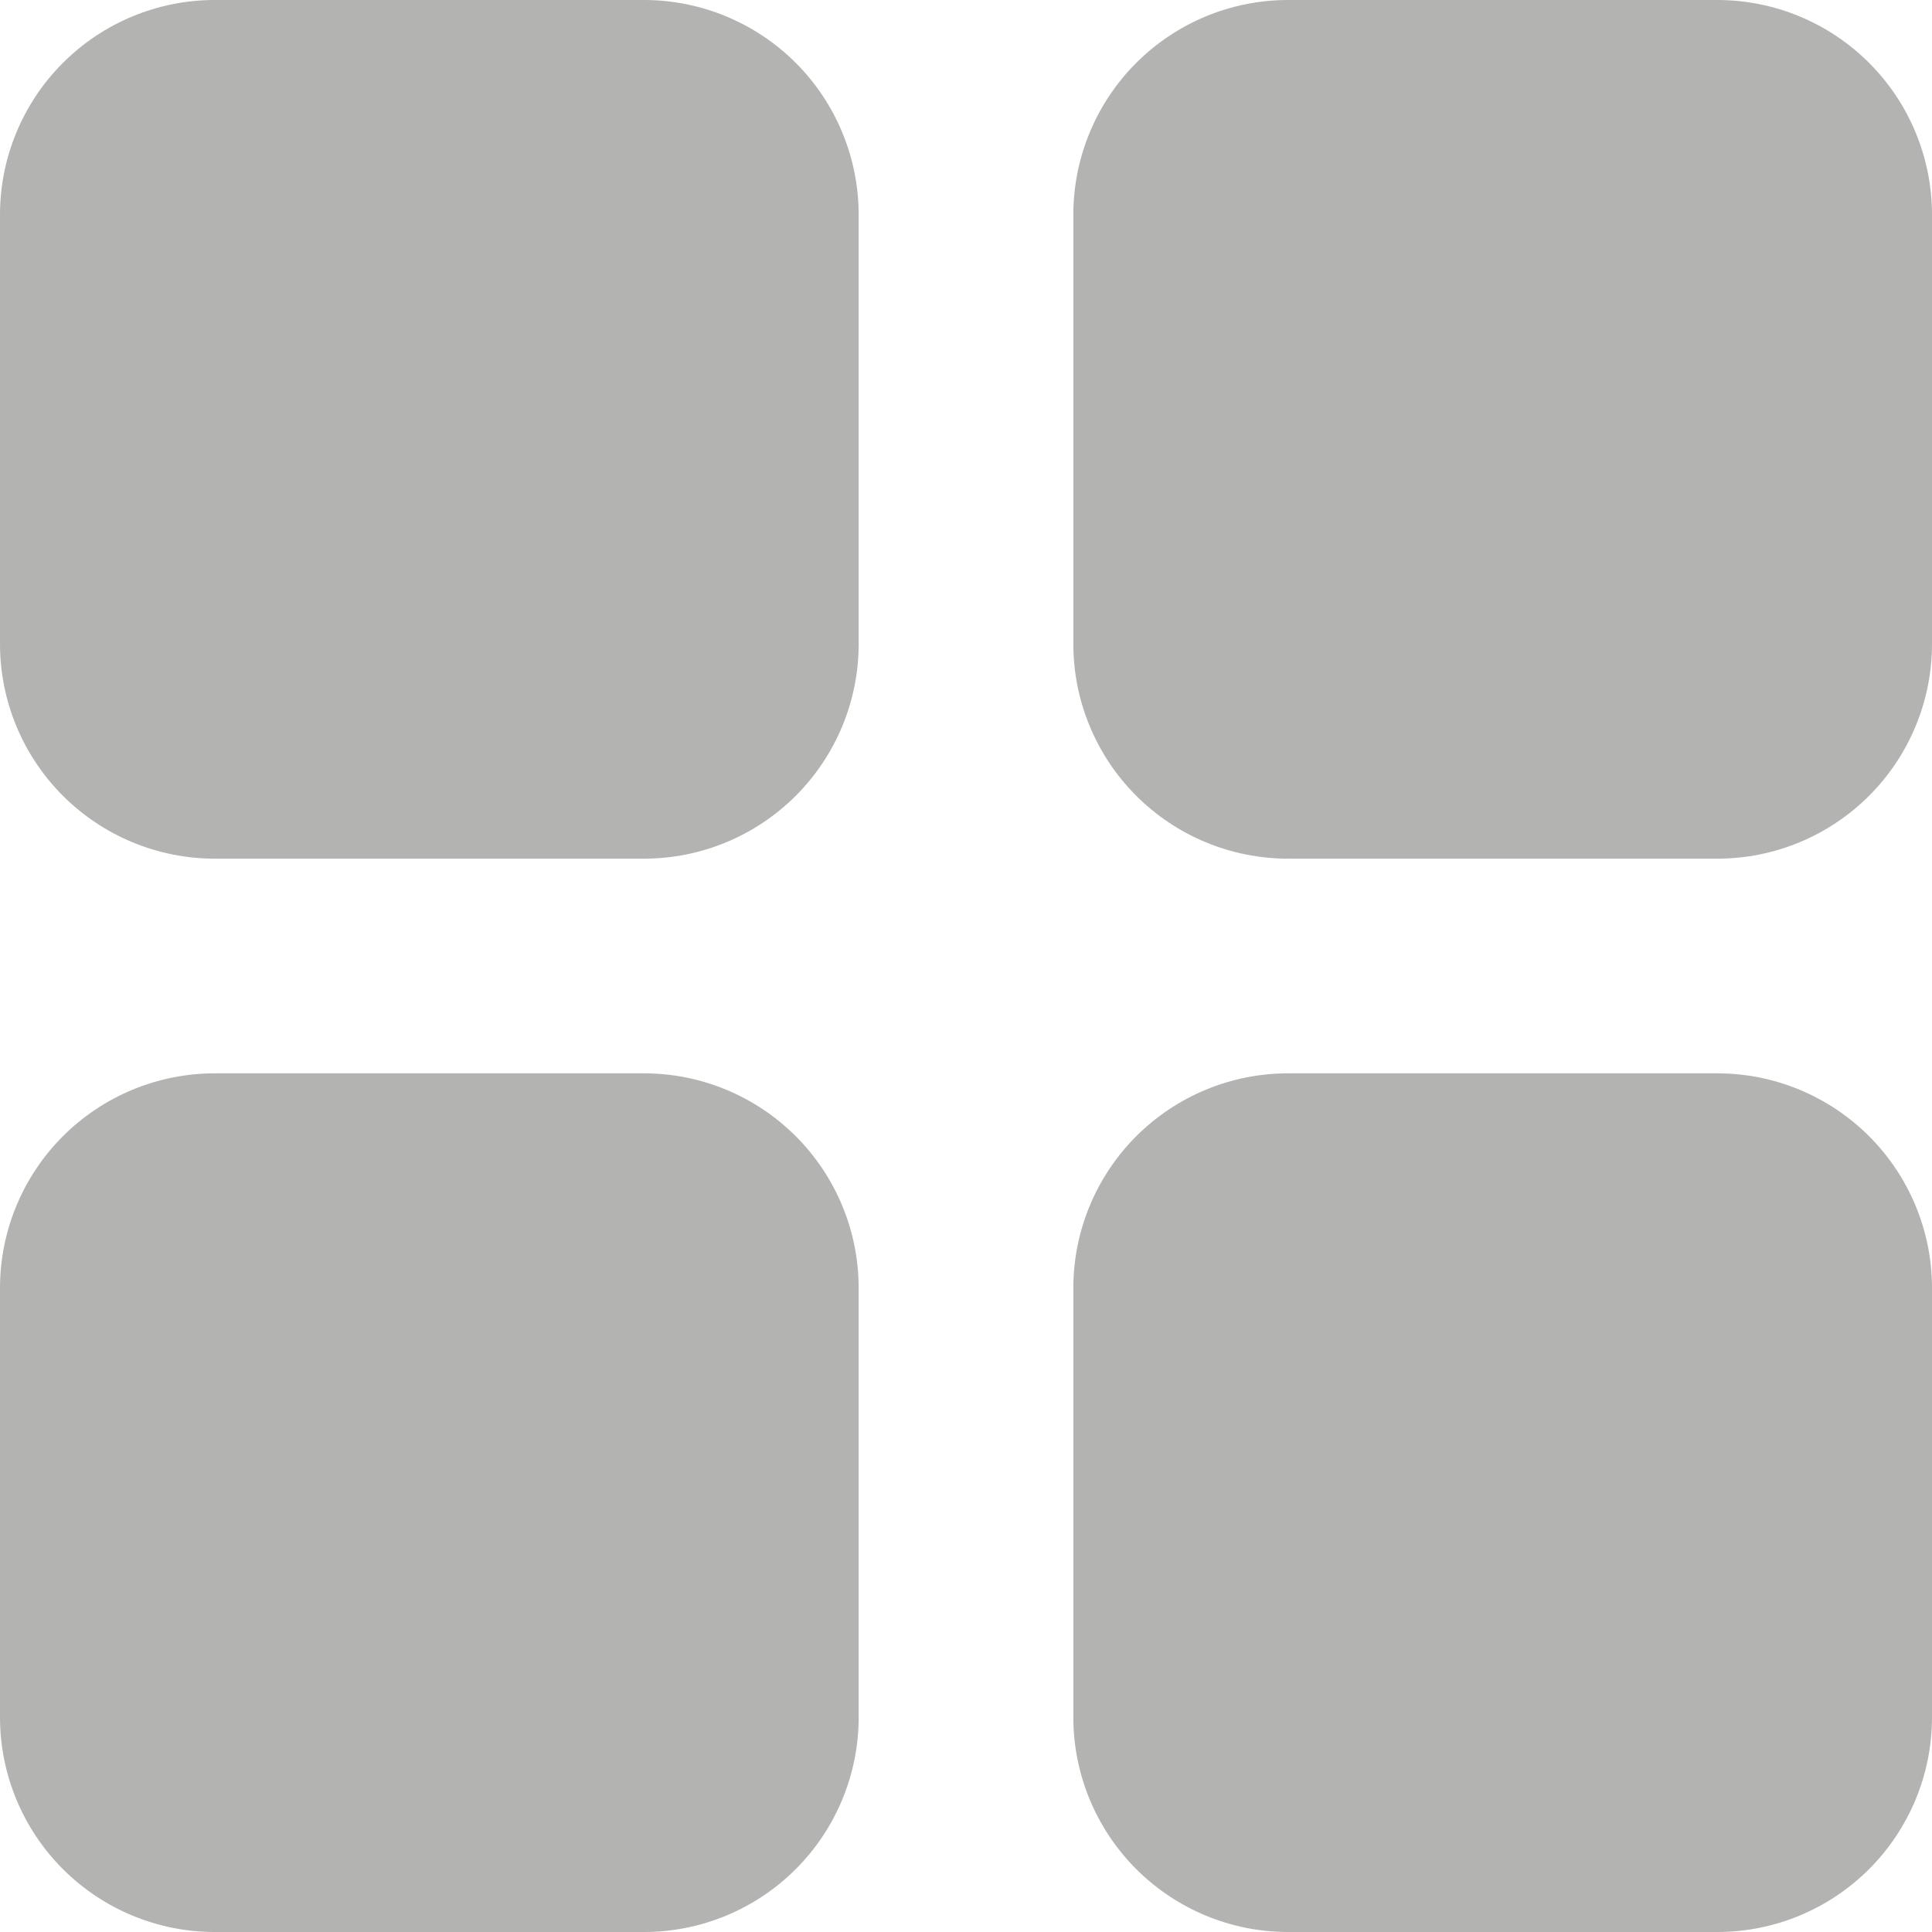<svg width="18" height="18" viewBox="0 0 18 18" fill="none" xmlns="http://www.w3.org/2000/svg">
<path fill-rule="evenodd" clip-rule="evenodd" d="M6 10C6.53 10 7.039 10.211 7.414 10.586C7.789 10.961 8 11.47 8 12V16C8 16.53 7.789 17.039 7.414 17.414C7.039 17.789 6.53 18 6 18H2C1.47 18 0.961 17.789 0.586 17.414C0.211 17.039 0 16.53 0 16V12C0 11.47 0.211 10.961 0.586 10.586C0.961 10.211 1.47 10 2 10H6ZM16 10C16.53 10 17.039 10.211 17.414 10.586C17.789 10.961 18 11.47 18 12V16C18 16.53 17.789 17.039 17.414 17.414C17.039 17.789 16.53 18 16 18H12C11.47 18 10.961 17.789 10.586 17.414C10.211 17.039 10 16.53 10 16V12C10 11.47 10.211 10.961 10.586 10.586C10.961 10.211 11.47 10 12 10H16ZM6 0C6.53 0 7.039 0.211 7.414 0.586C7.789 0.961 8 1.47 8 2V6C8 6.53 7.789 7.039 7.414 7.414C7.039 7.789 6.53 8 6 8H2C1.47 8 0.961 7.789 0.586 7.414C0.211 7.039 0 6.53 0 6V2C0 1.47 0.211 0.961 0.586 0.586C0.961 0.211 1.47 0 2 0H6ZM16 0C16.53 0 17.039 0.211 17.414 0.586C17.789 0.961 18 1.47 18 2V6C18 6.53 17.789 7.039 17.414 7.414C17.039 7.789 16.53 8 16 8H12C11.47 8 10.961 7.789 10.586 7.414C10.211 7.039 10 6.53 10 6V2C10 1.47 10.211 0.961 10.586 0.586C10.961 0.211 11.47 0 12 0H16Z" fill="#B3B4B2"/>
</svg>
